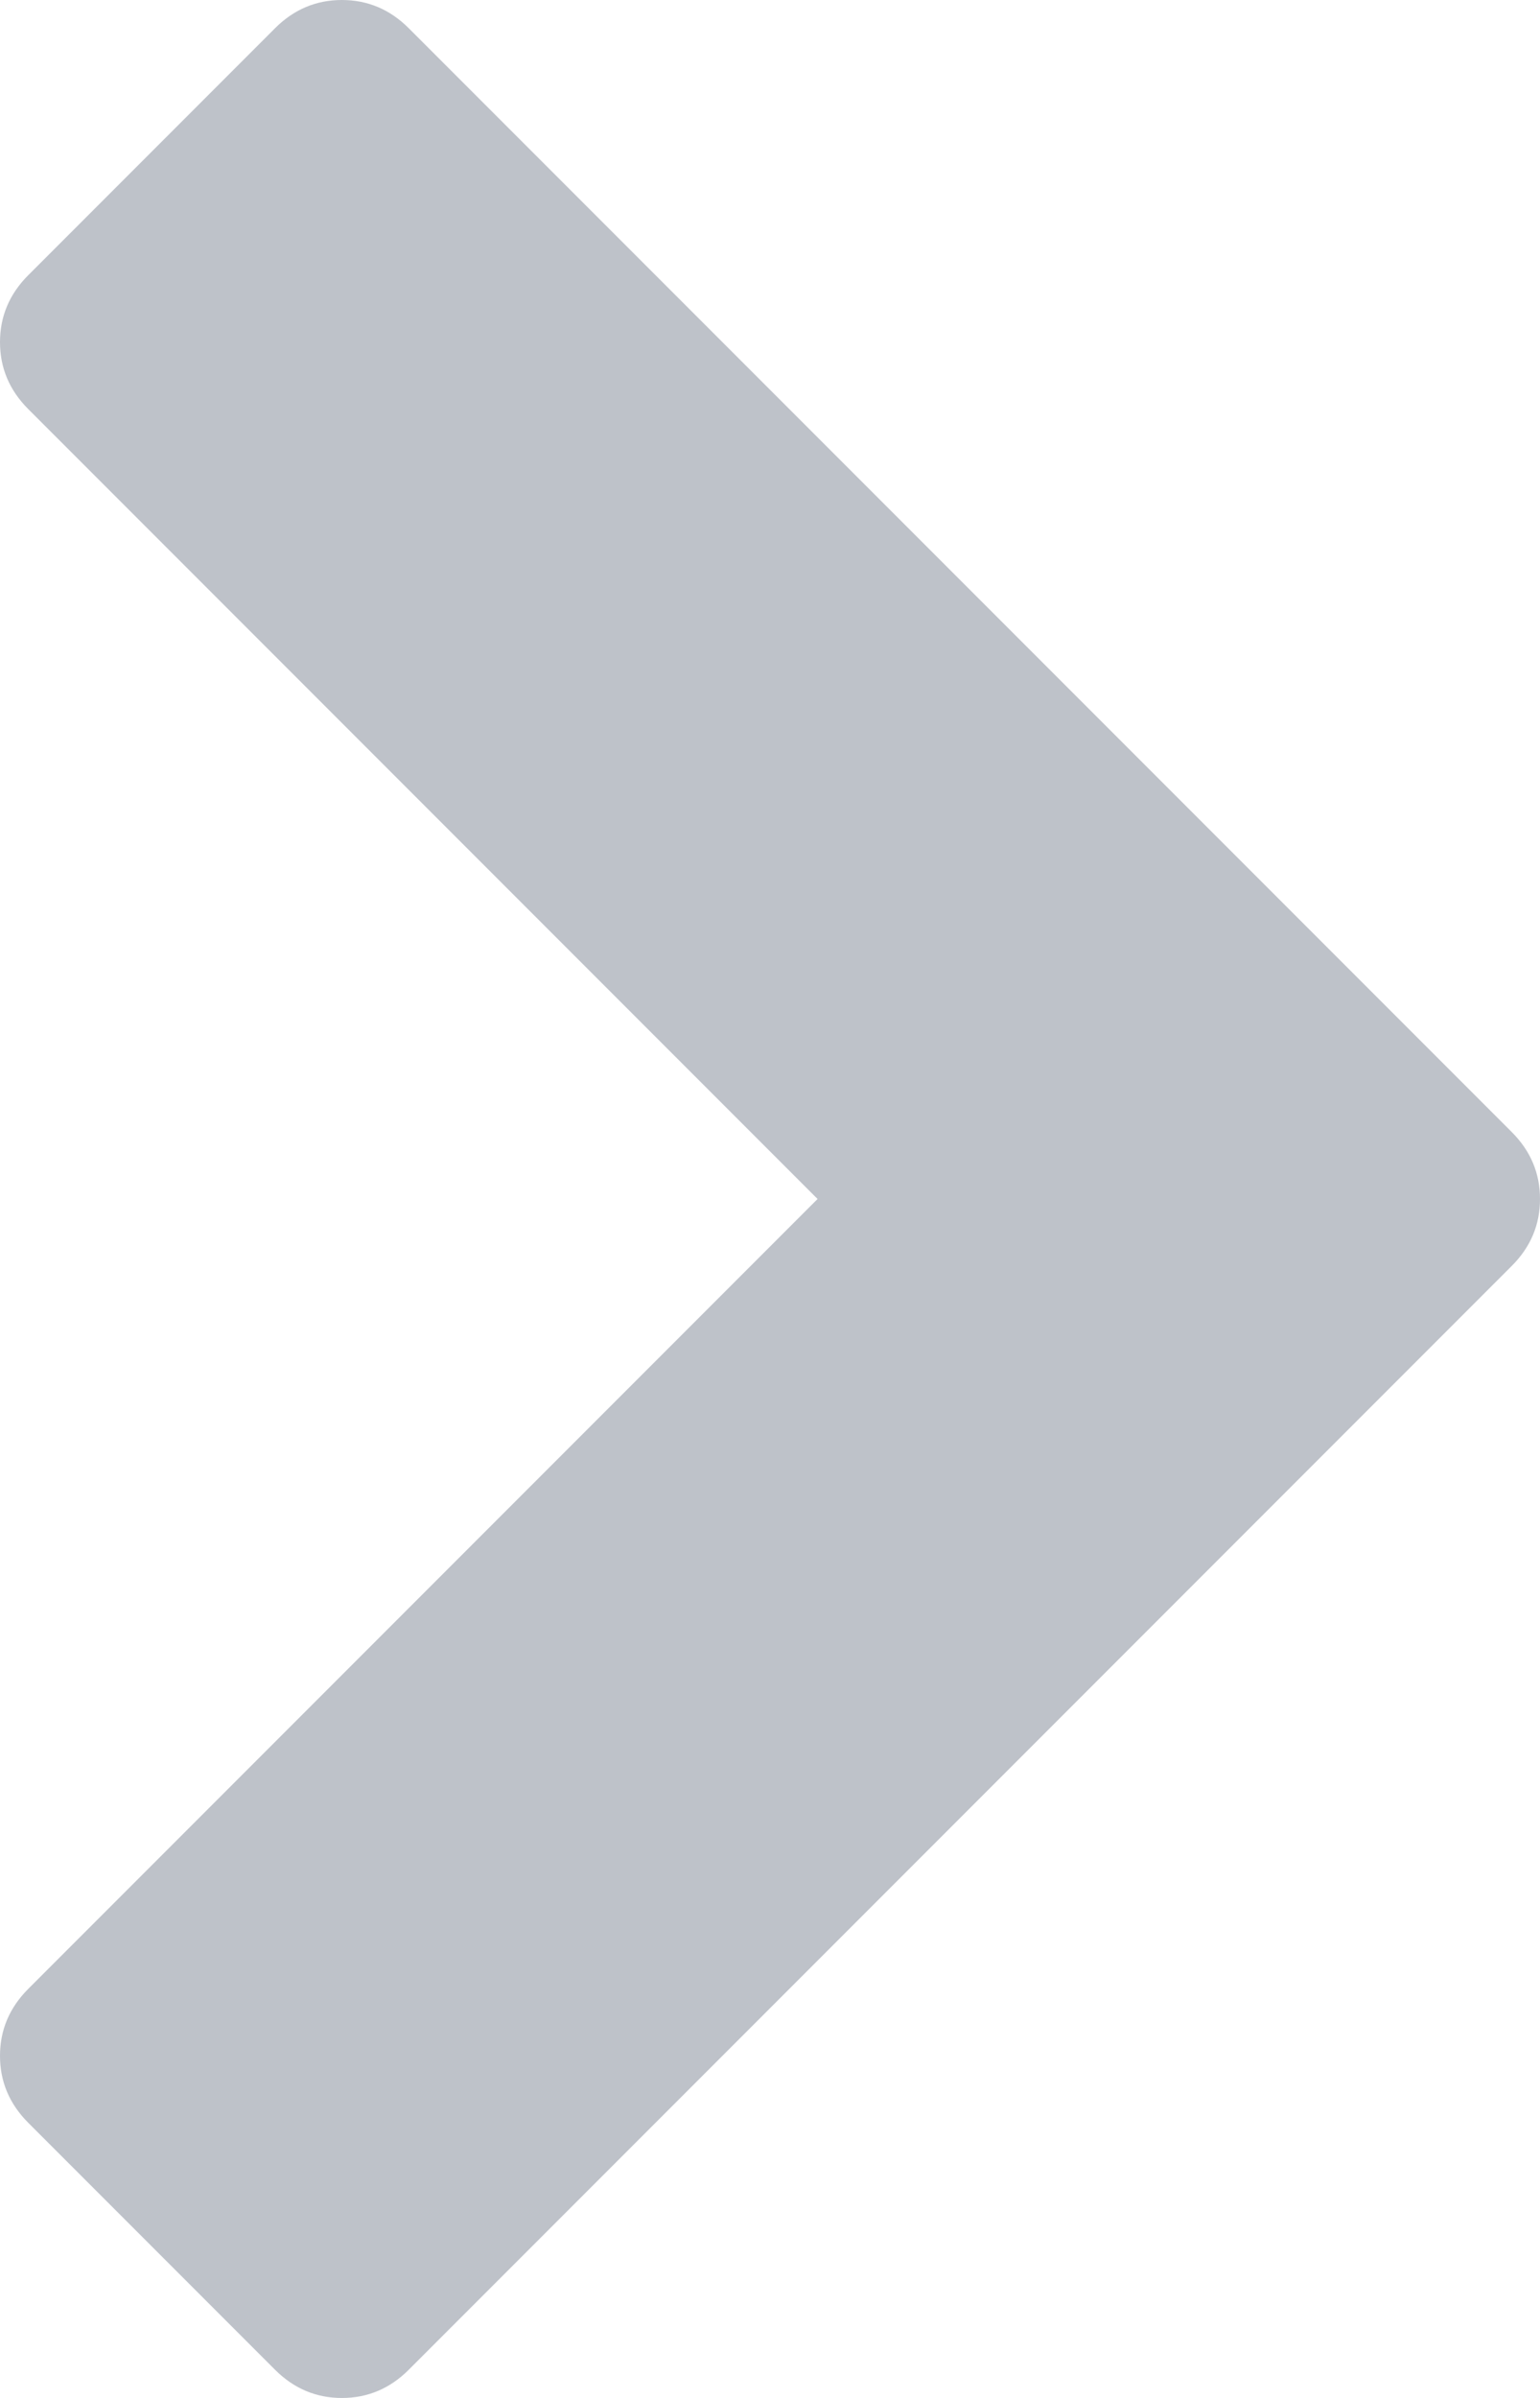 <?xml version="1.0" encoding="UTF-8"?>
<svg width="1036px" height="1612px" viewBox="0 0 1036 1612" version="1.1" xmlns="http://www.w3.org/2000/svg" xmlns:xlink="http://www.w3.org/1999/xlink">
    <!-- Generator: Sketch Beta 41 (35299) - http://www.bohemiancoding.com/sketch -->
    <title>Shape</title>
    <desc>Created with Sketch Beta.</desc>
    <defs></defs>
    <g id="Page-1" stroke="none" stroke-width="1" fill="none" fill-rule="evenodd">
        <path d="M1017,851 L275,1593 C262.333,1605.667 247.333,1612 230,1612 C212.667,1612 197.667,1605.667 185,1593 L19,1427 C6.333,1414.333 0,1399.333 0,1382 C0,1364.667 6.333,1349.667 19,1337 L550,806 L19,275 C6.333,262.333 0,247.333 0,230 C0,212.667 6.333,197.667 19,185 L185,19 C197.667,6.333 212.667,0 230,0 C247.333,0 262.333,6.333 275,19 L1017,761 C1029.667,773.667 1036,788.667 1036,806 C1036,823.333 1029.667,838.333 1017,851 Z" id="Shape" fill="#BEC2C9"></path>
    </g>
</svg>